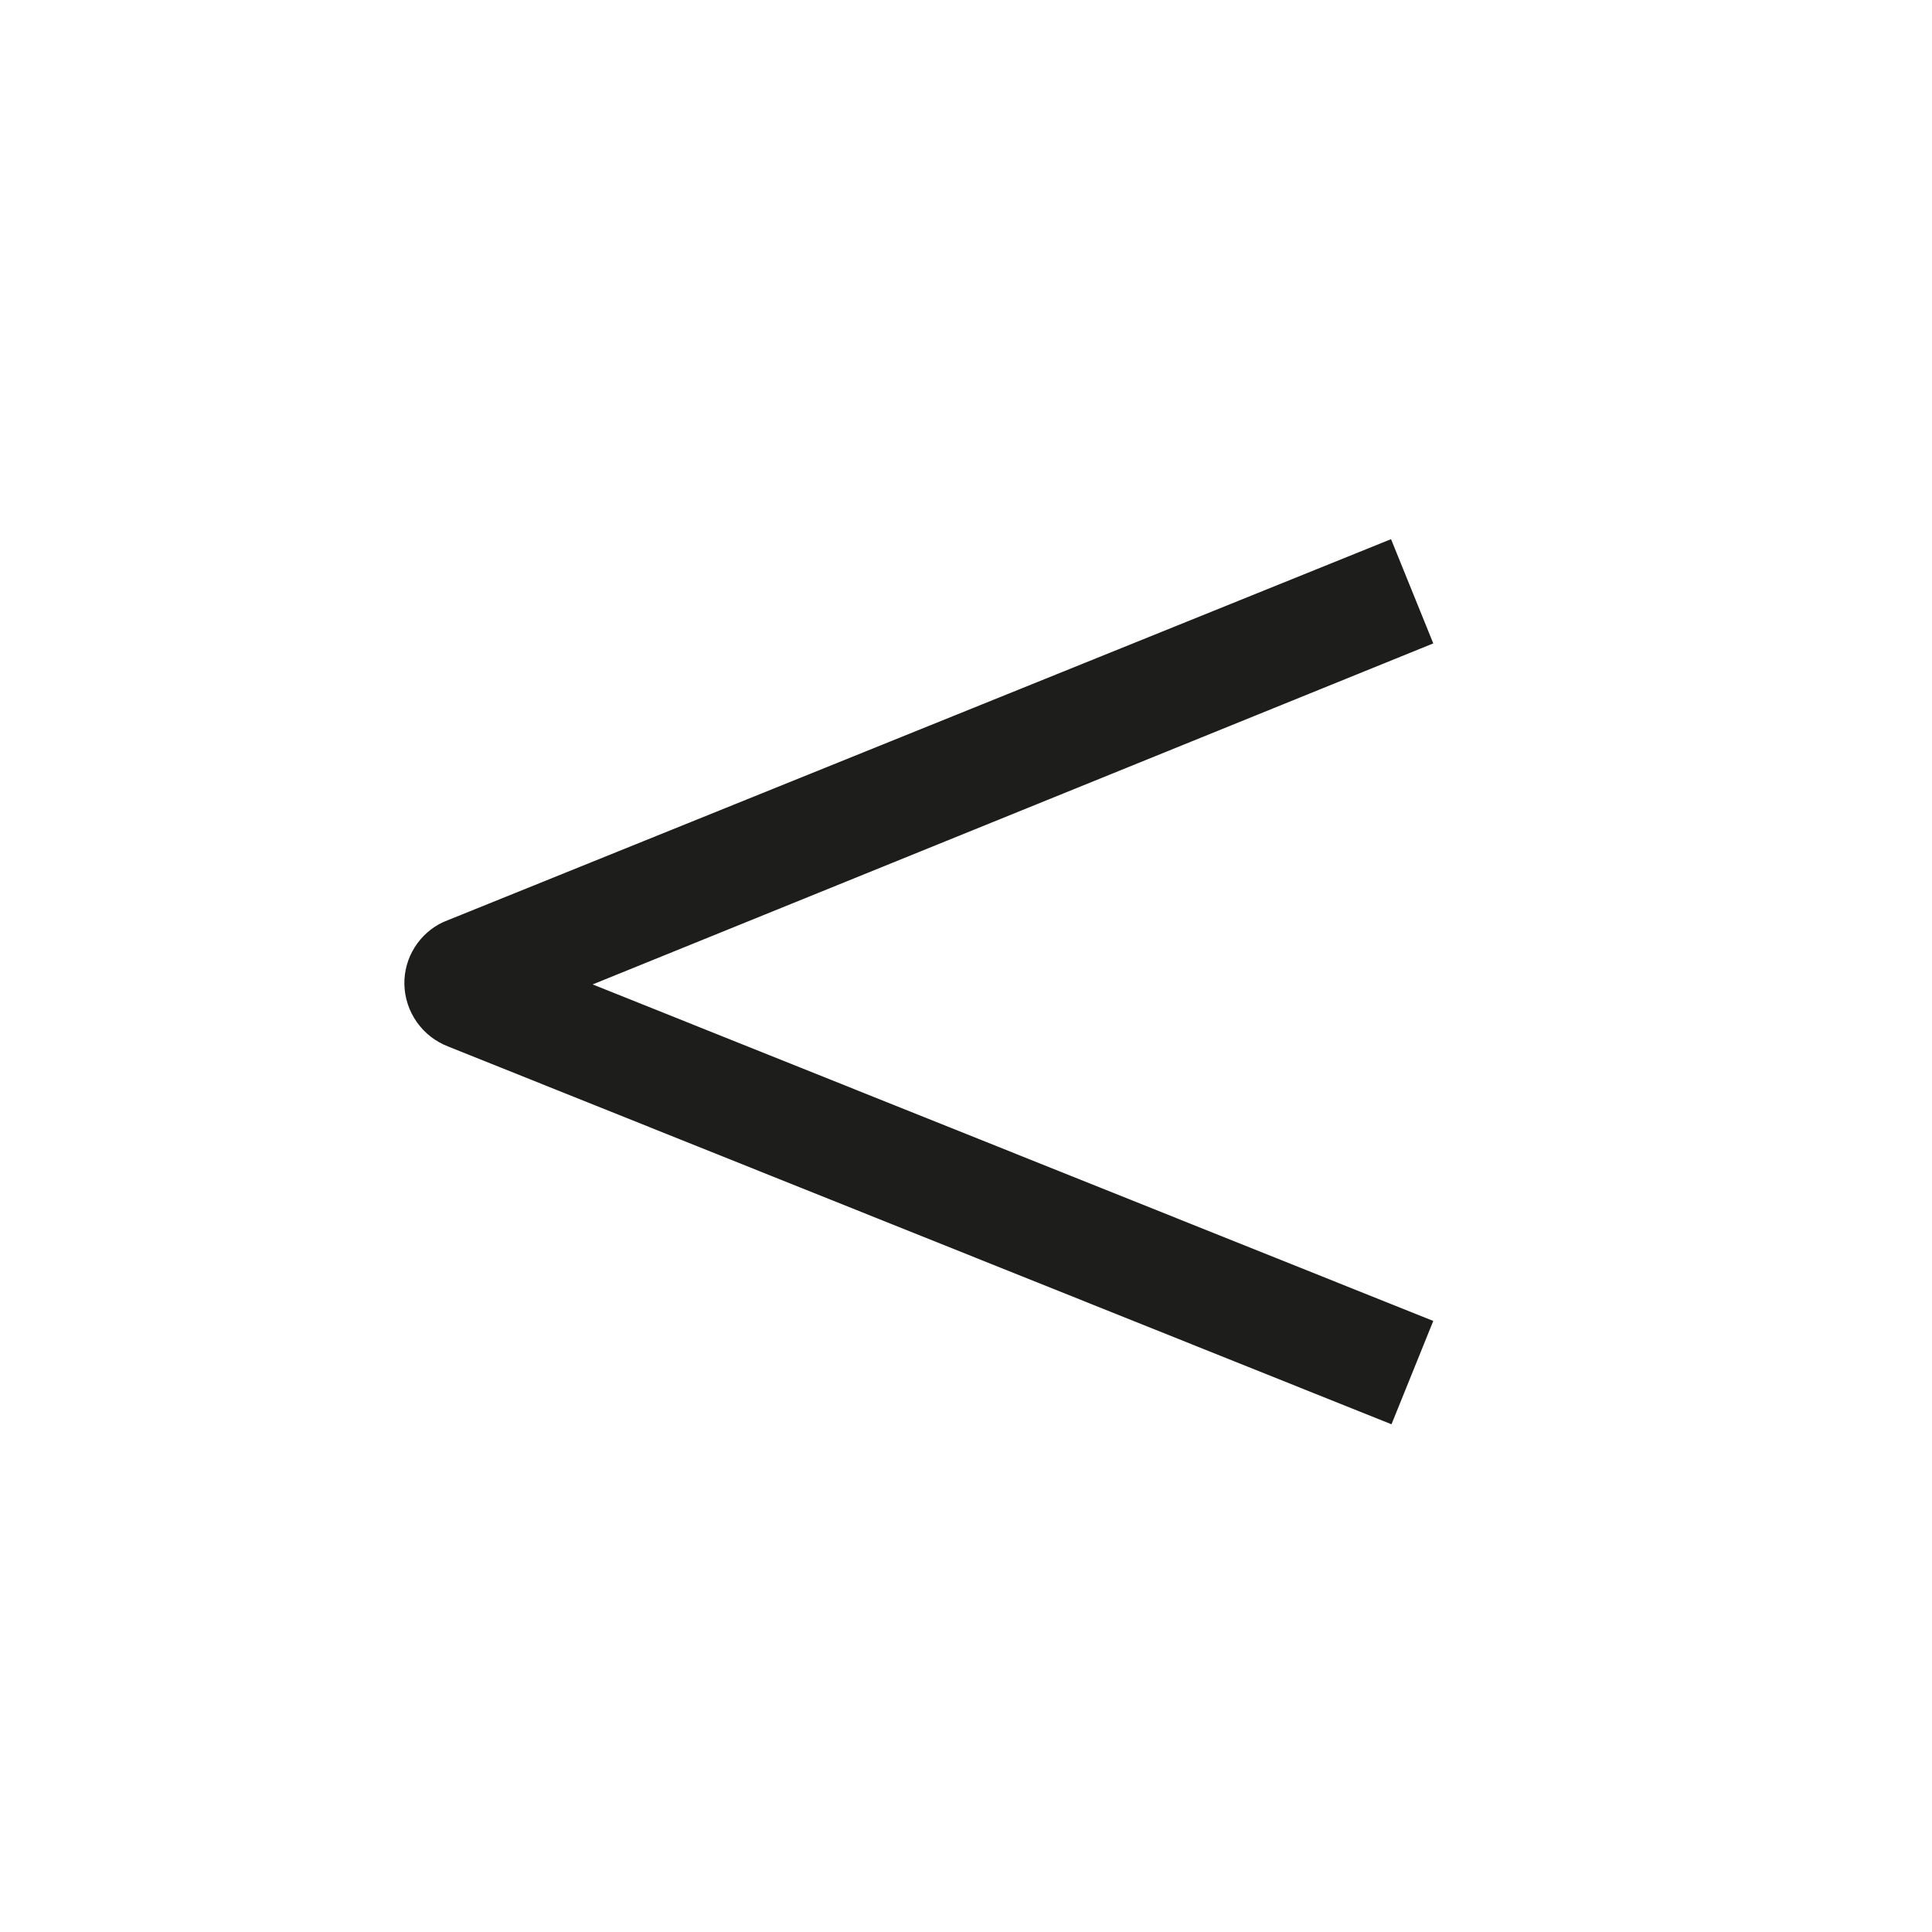 <svg width="43" height="43" viewBox="0 0 43 43" fill="none" xmlns="http://www.w3.org/2000/svg">
<g clip-path="url(#clip0_420_2556)">
<path d="M30.97 31.7L9.97 23.29C9.69 23.181 9.448 22.992 9.276 22.747C9.103 22.501 9.007 22.21 9 21.91C8.994 21.619 9.074 21.332 9.228 21.086C9.383 20.839 9.605 20.642 9.87 20.52L30.96 12L31.9 14.32L13.19 21.91L31.9 29.4L30.97 31.7Z" fill="#1D1D1B"/>
</g>
<defs>
<clipPath id="clip0_420_2556">
<rect width="22.9" height="19.7" fill="white" transform="translate(9 12)"/>
</clipPath>
</defs>
</svg>
